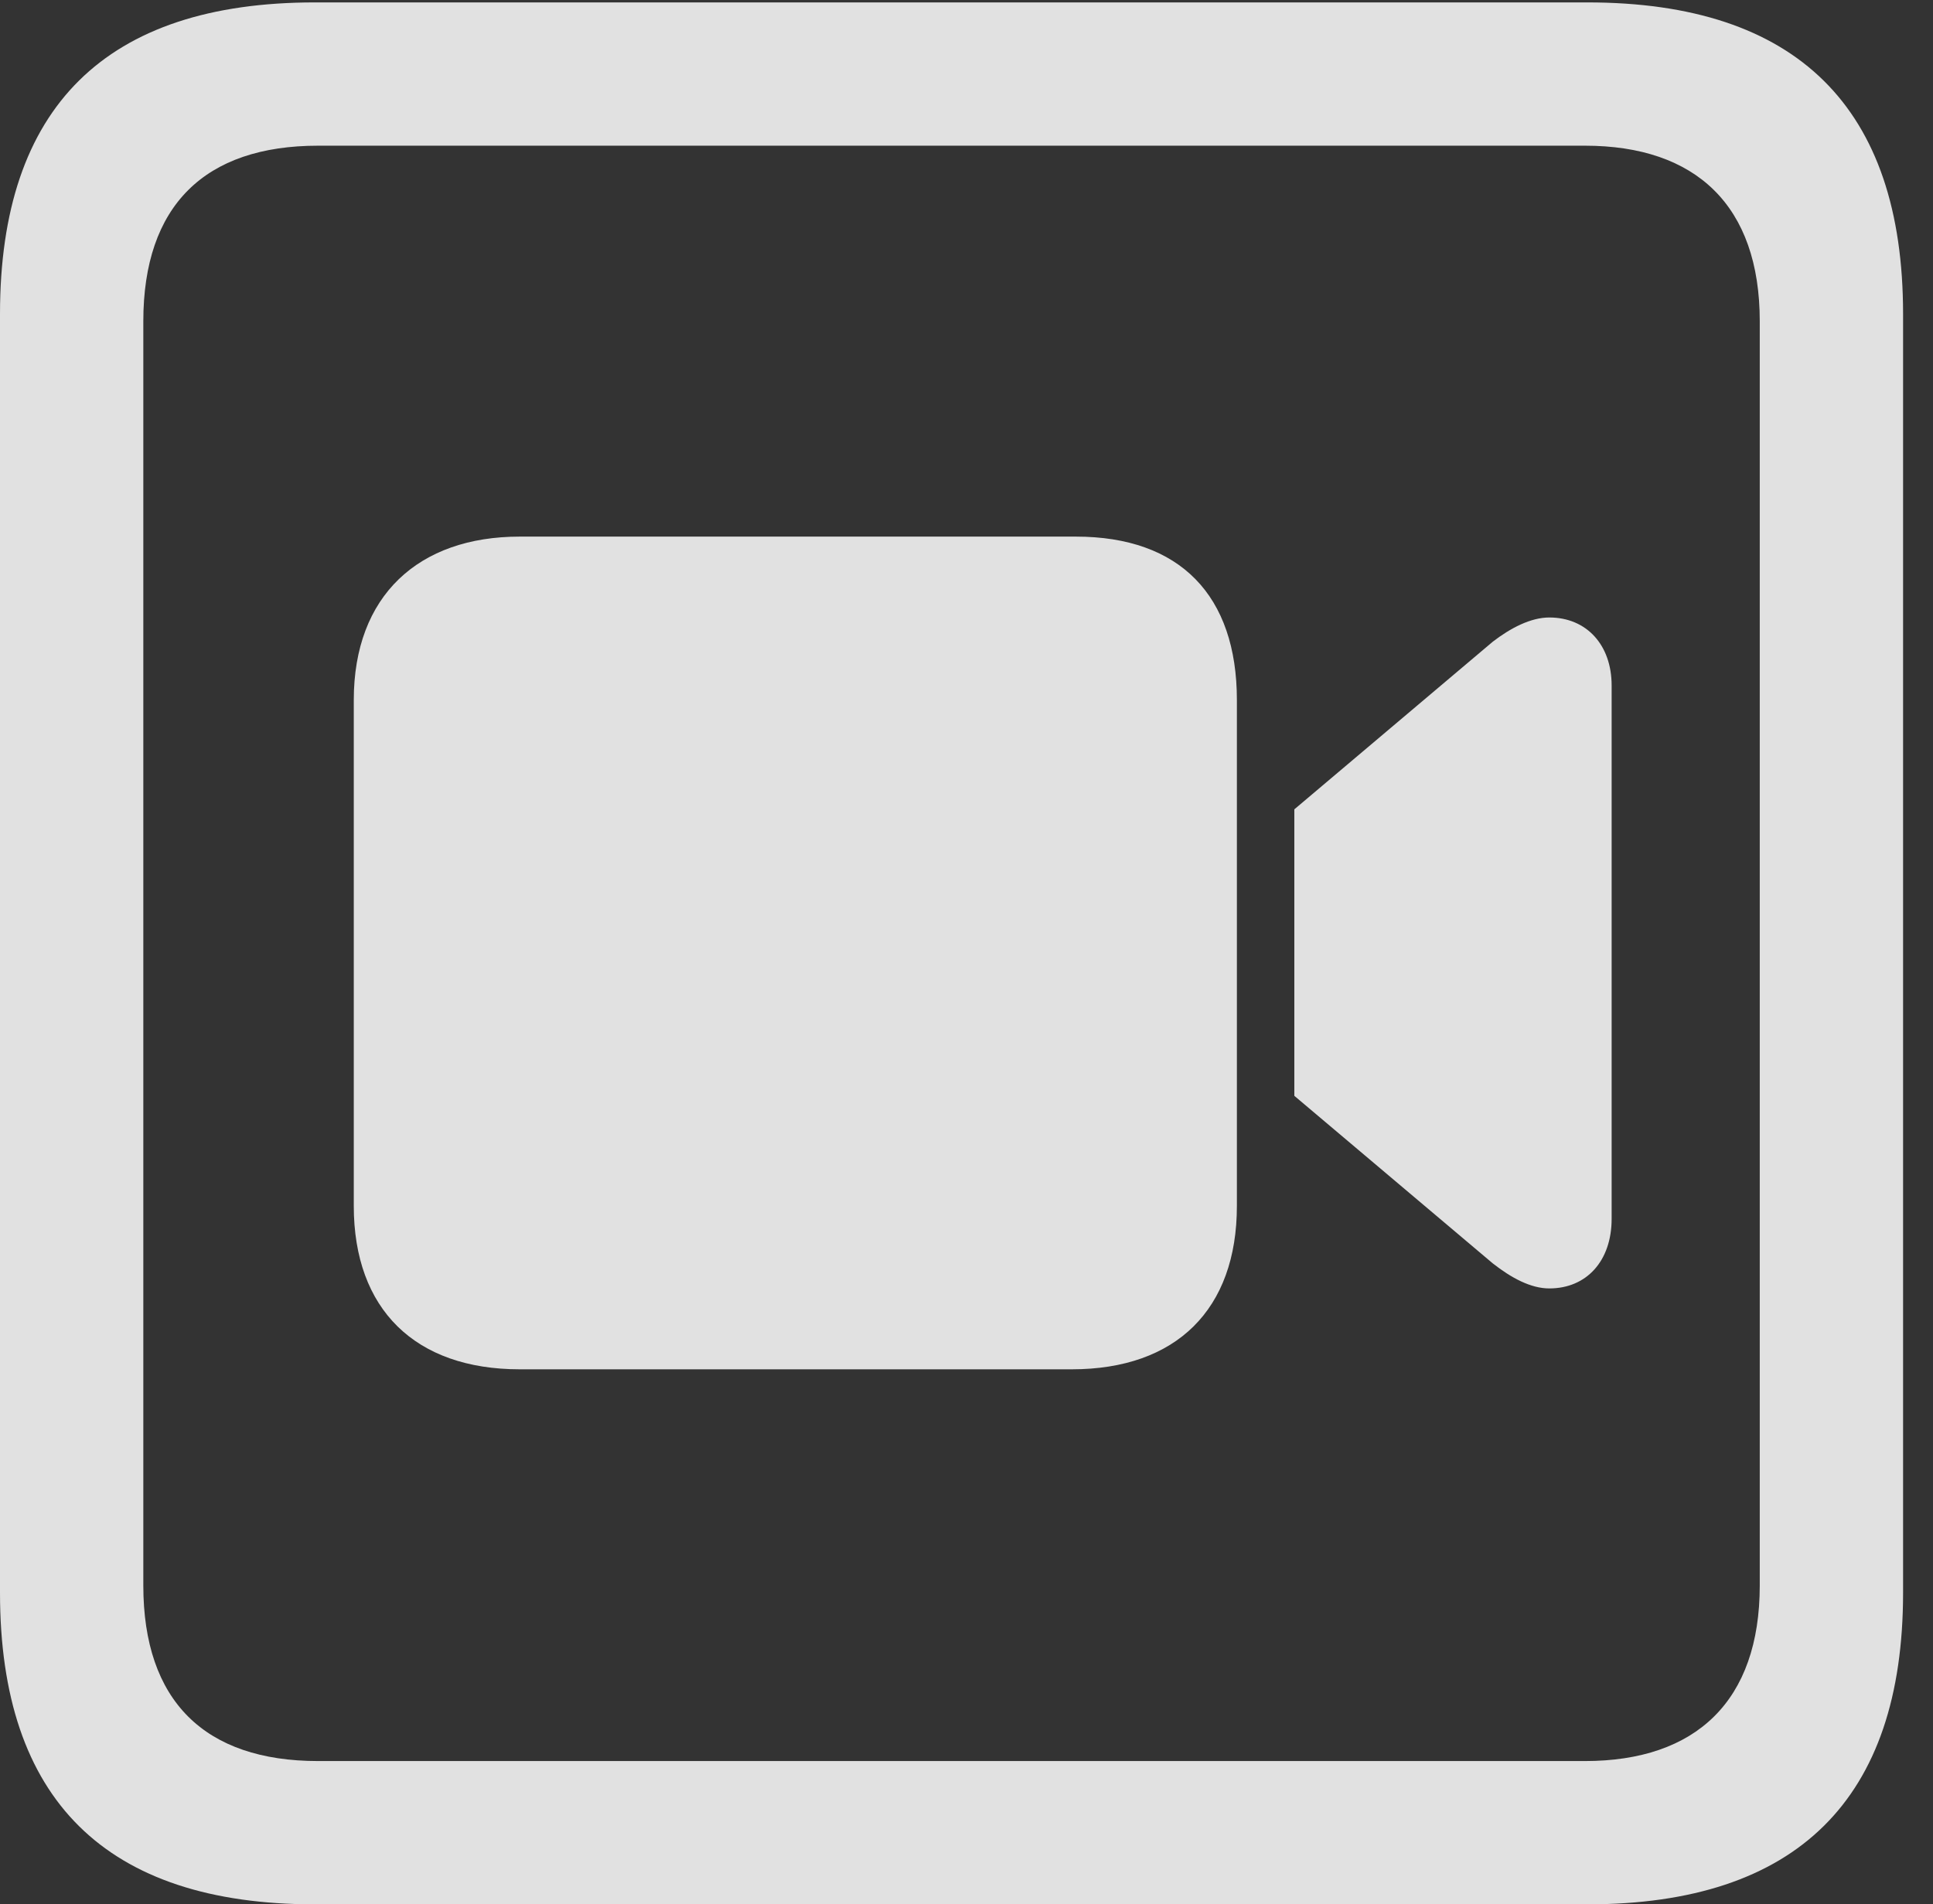 <?xml version="1.0" encoding="UTF-8"?>
<!--Generator: Apple Native CoreSVG 232.5-->
<!DOCTYPE svg
PUBLIC "-//W3C//DTD SVG 1.1//EN"
       "http://www.w3.org/Graphics/SVG/1.1/DTD/svg11.dtd">
<svg version="1.1" xmlns="http://www.w3.org/2000/svg" xmlns:xlink="http://www.w3.org/1999/xlink" width="23.32" height="22.979">
 <rect width="100%" height="100%" fill="#333333" stroke="none"/>
 <g>
  <rect height="22.979" opacity="0" width="23.32" x="0" y="0"/>
  <path d="M3.799 22.979L19.15 22.979C21.68 22.979 22.959 21.709 22.959 19.219L22.959 3.789C22.959 1.299 21.68 0.029 19.15 0.029L3.799 0.029C1.279 0.029 0 1.289 0 3.789L0 19.219C0 21.719 1.279 22.979 3.799 22.979ZM3.838 21.25C2.471 21.25 1.729 20.527 1.729 19.131L1.729 3.877C1.729 2.48 2.471 1.758 3.838 1.758L19.121 1.758C20.459 1.758 21.23 2.48 21.23 3.877L21.23 19.131C21.23 20.527 20.459 21.25 19.121 21.25Z" fill="#ffffff" fill-opacity="0.85"/>
  <path d="M6.27 16.523L12.93 16.523C14.19 16.523 14.922 15.801 14.922 14.551L14.922 8.447C14.922 7.188 14.238 6.475 12.979 6.475L6.27 6.475C5.049 6.475 4.268 7.188 4.268 8.447L4.268 14.551C4.268 15.801 5.01 16.523 6.27 16.523ZM15.615 13.223L18.008 15.244C18.232 15.42 18.467 15.547 18.691 15.547C19.141 15.547 19.443 15.215 19.443 14.707L19.443 8.271C19.443 7.783 19.141 7.451 18.691 7.451C18.467 7.451 18.223 7.578 18.008 7.744L15.615 9.766Z" fill="#ffffff" fill-opacity="0.85"/>
 </g>
</svg>
